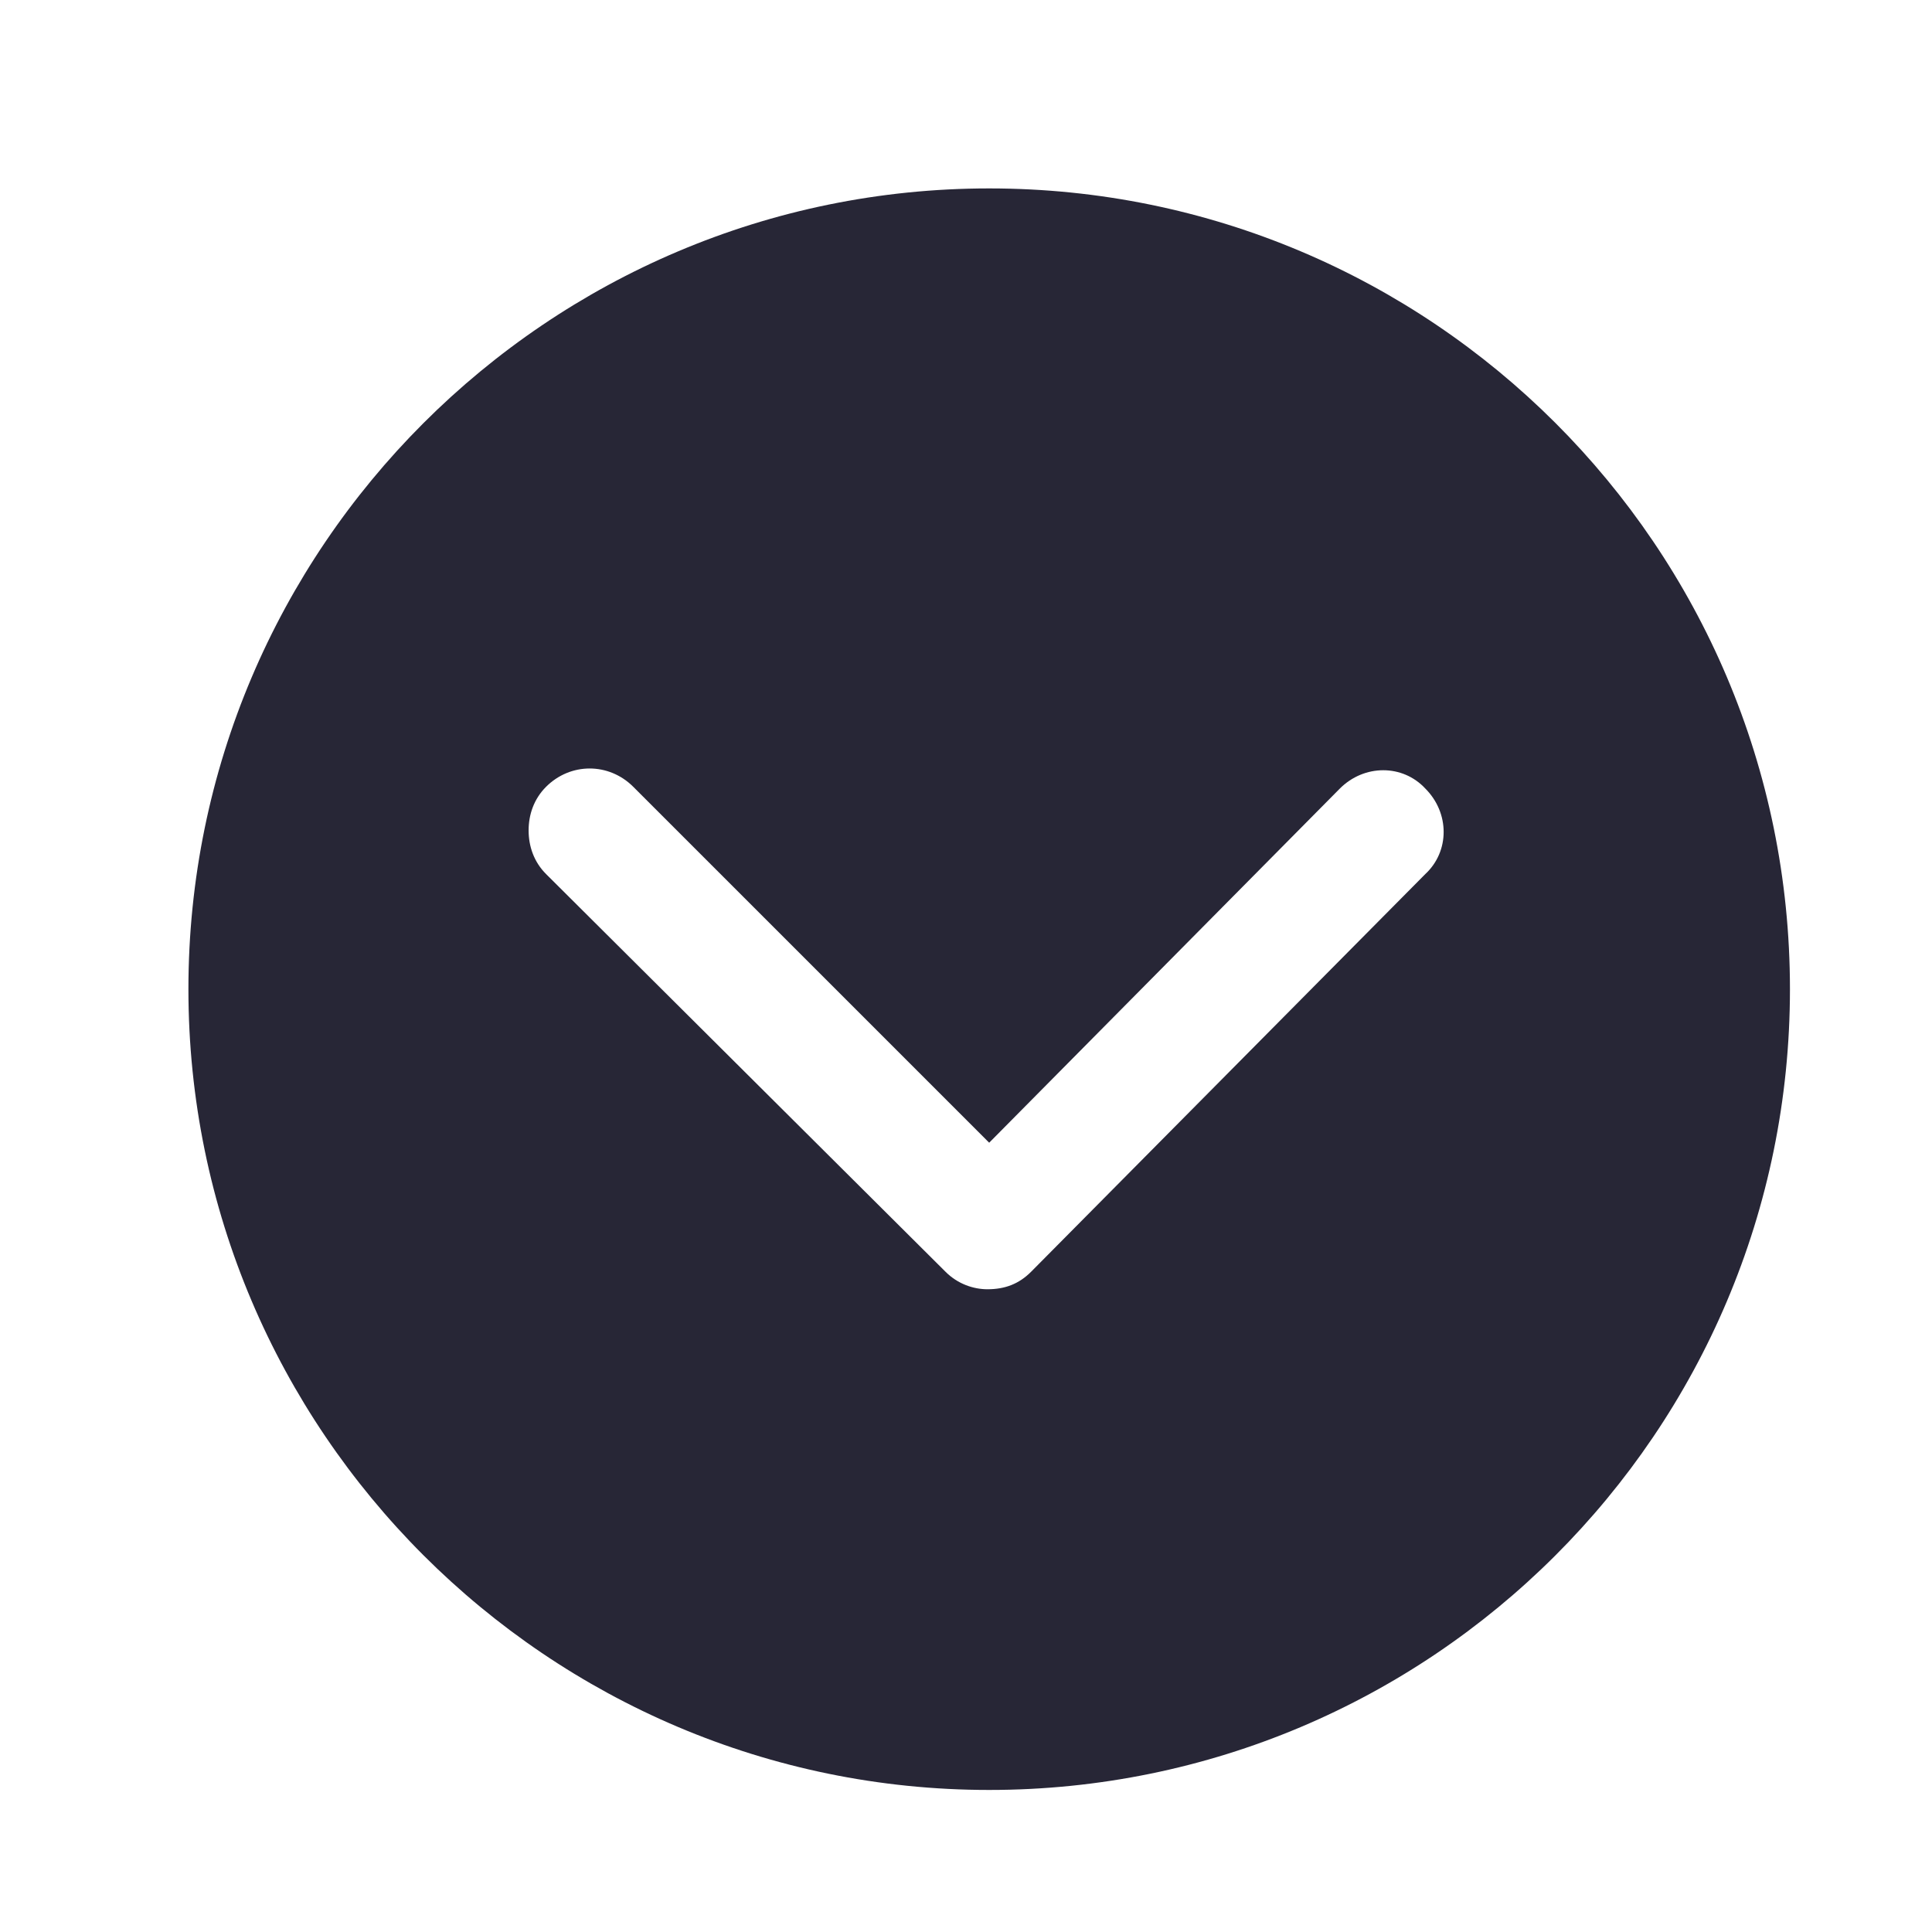 <?xml version="1.0" standalone="no"?><!DOCTYPE svg PUBLIC "-//W3C//DTD SVG 1.1//EN" "http://www.w3.org/Graphics/SVG/1.1/DTD/svg11.dtd"><svg width="16" height="16" viewBox="0 0 16 16" version="1.1" xmlns="http://www.w3.org/2000/svg" xmlns:xlink="http://www.w3.org/1999/xlink"><defs><style type="text/css"><![CDATA[
@font-face { font-family: ifont; src: url("http://at.alicdn.com/t/font_1442373896_4754455.eot?#iefix") format("embedded-opentype"), url("http://at.alicdn.com/t/font_1442373896_4754455.woff") format("woff"), url("http://at.alicdn.com/t/font_1442373896_4754455.ttf") format("truetype"), url("http://at.alicdn.com/t/font_1442373896_4754455.svg#ifont") format("svg"); }

]]></style></defs><g class="transform-group"><g transform="scale(0.016, 0.016)"><path d="M926.476 512c0-229.361-186.018-414.476-414.476-414.476s-414.476 186.018-414.476 414.476 186.018 414.476 414.476 414.476 414.476-185.115 414.476-414.476zM489.425 658.286l-206.787-205.883c-6.321-6.321-9.030-14.448-9.030-22.575s2.709-16.254 9.030-22.575c12.642-12.642 32.508-12.642 45.15 0l184.212 184.212 181.503-183.309c12.642-12.642 32.508-12.642 44.246 0 12.642 12.642 12.642 32.508 0 44.246l-204.078 205.884c-6.321 6.321-13.545 9.030-22.575 9.030-7.224 0-15.351-2.709-21.672-9.030z" fill="#272636"></path></g></g></svg>
